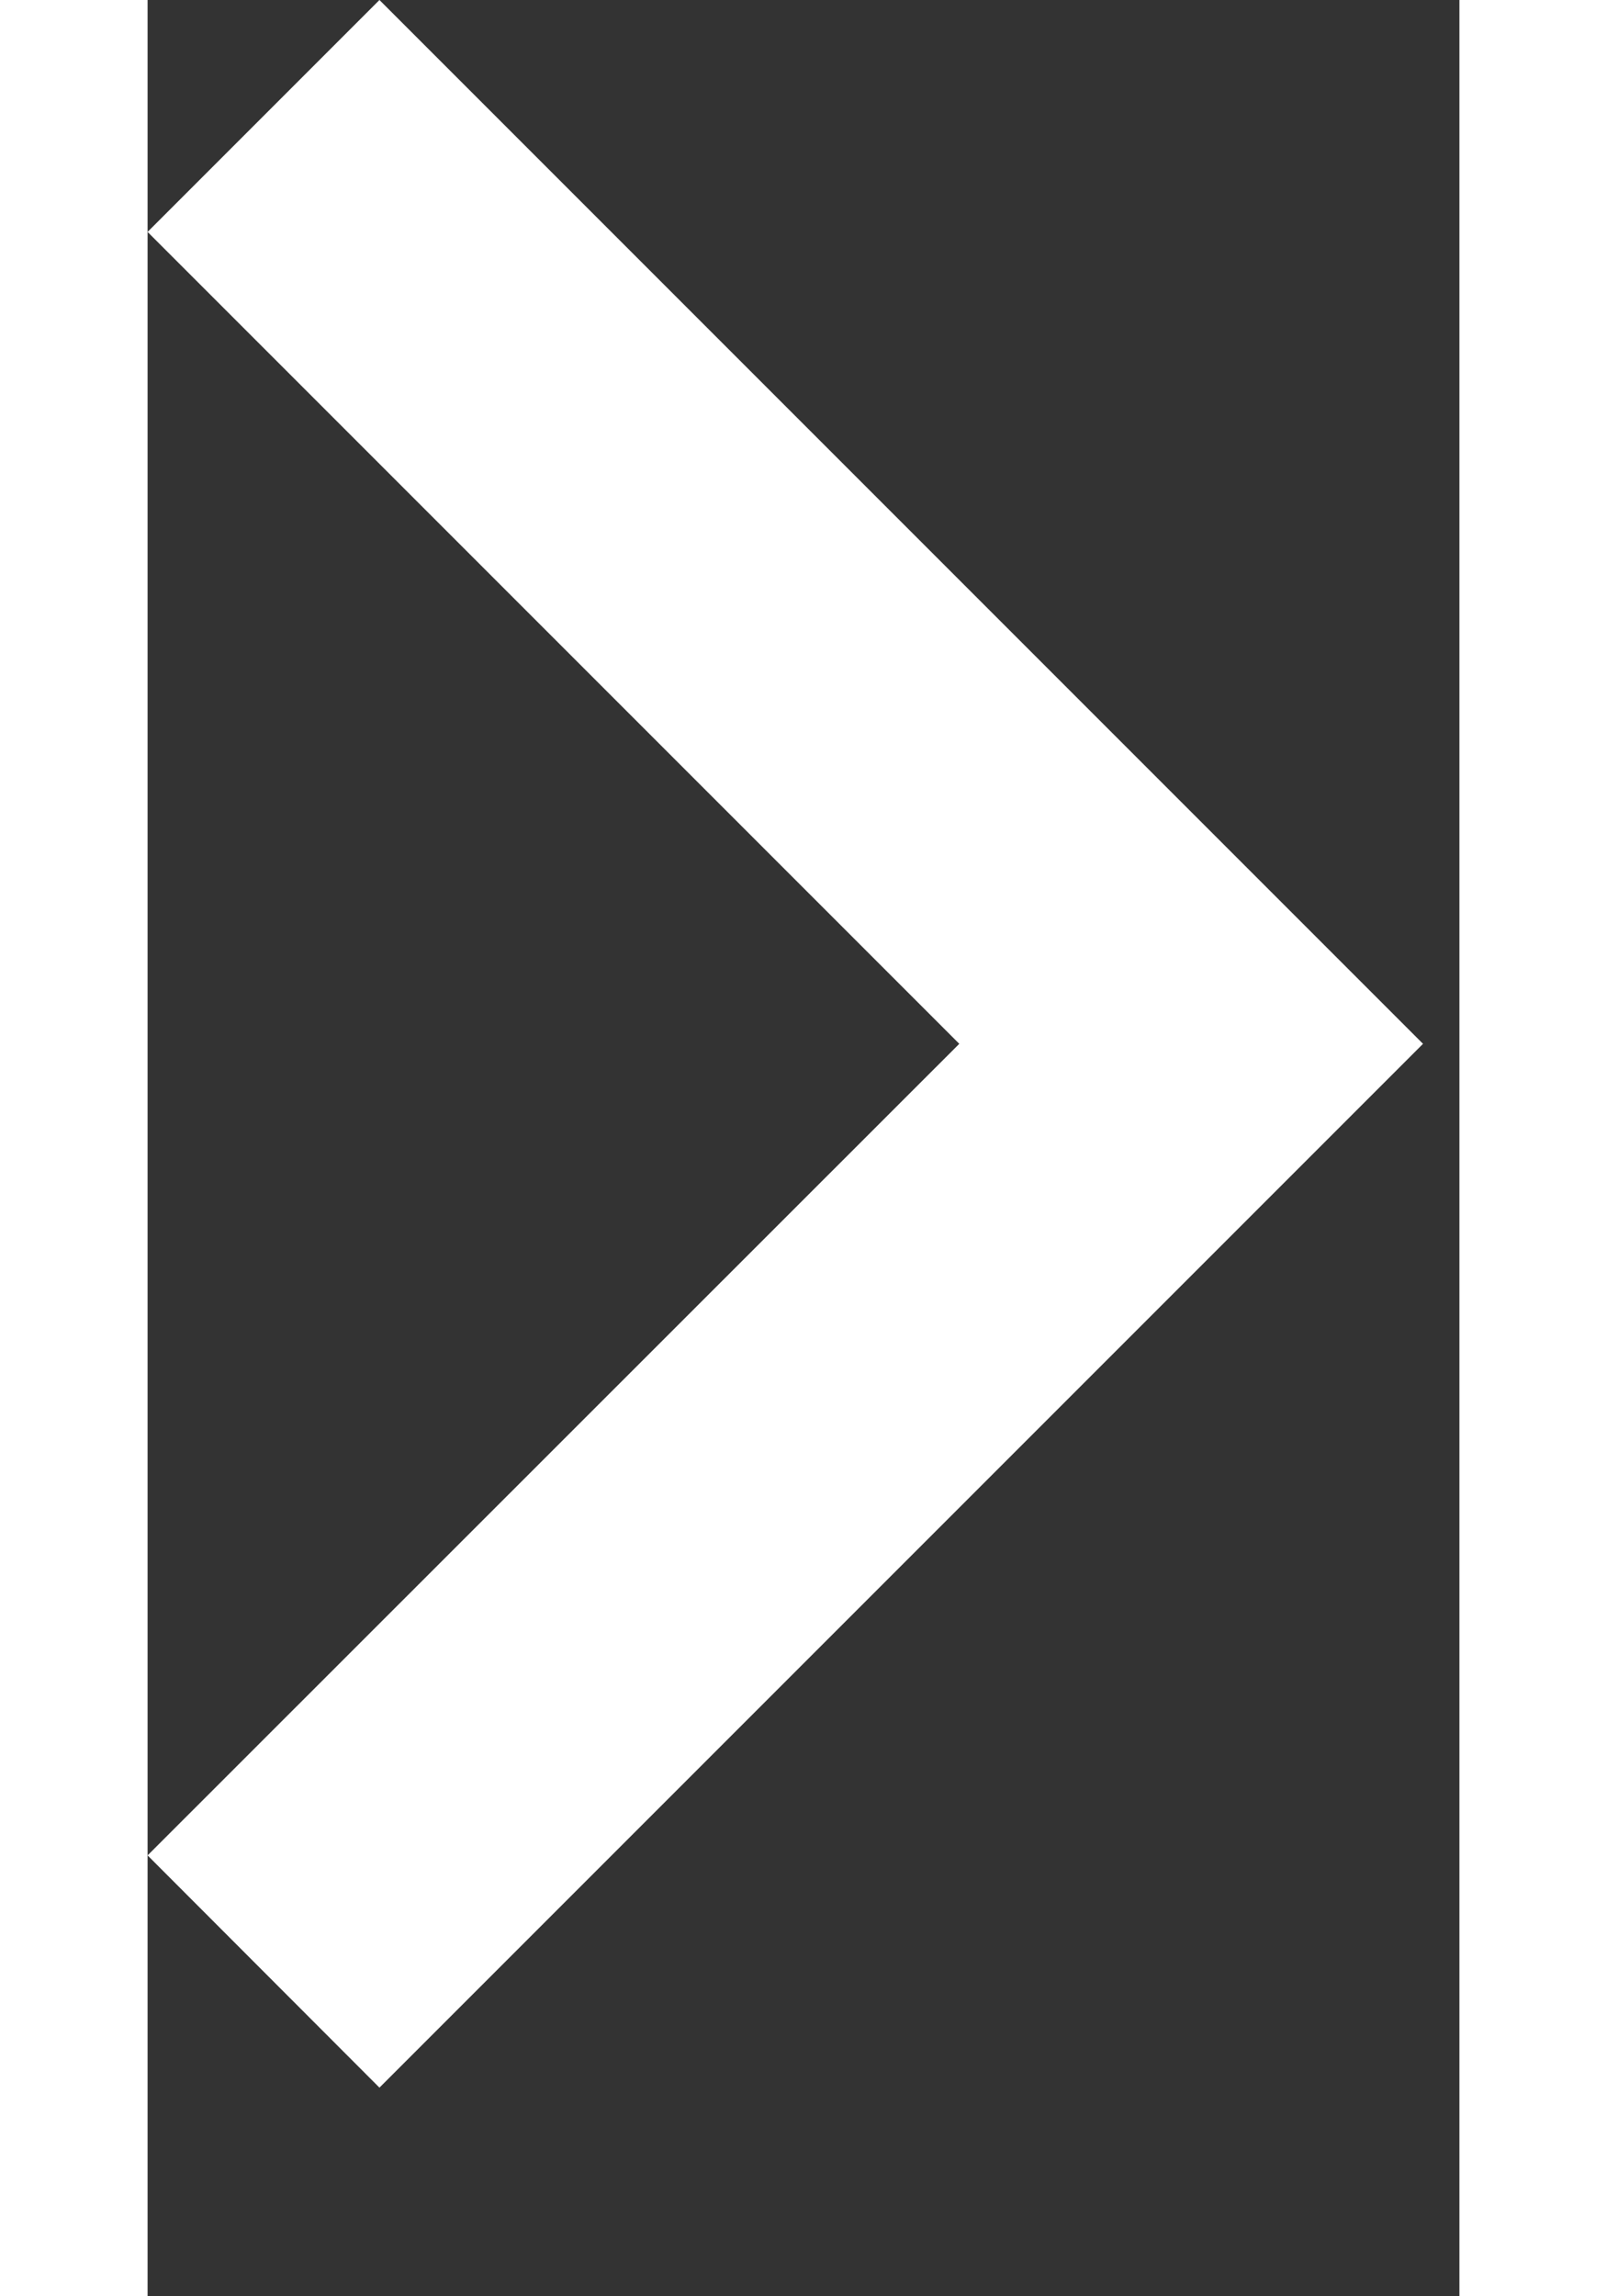<svg width="7" height="10" viewBox="0 0 4 7" fill="none" xmlns="http://www.w3.org/2000/svg">
<rect x="0" y="0" width="4" height="7" fill="#333333" stroke="none"/>
<path d="M2.475 3.182L0 0.707L0.707 0L3.889 3.182L0.707 6.364L0 5.656L2.475 3.182Z" fill="white"/>
</svg>
